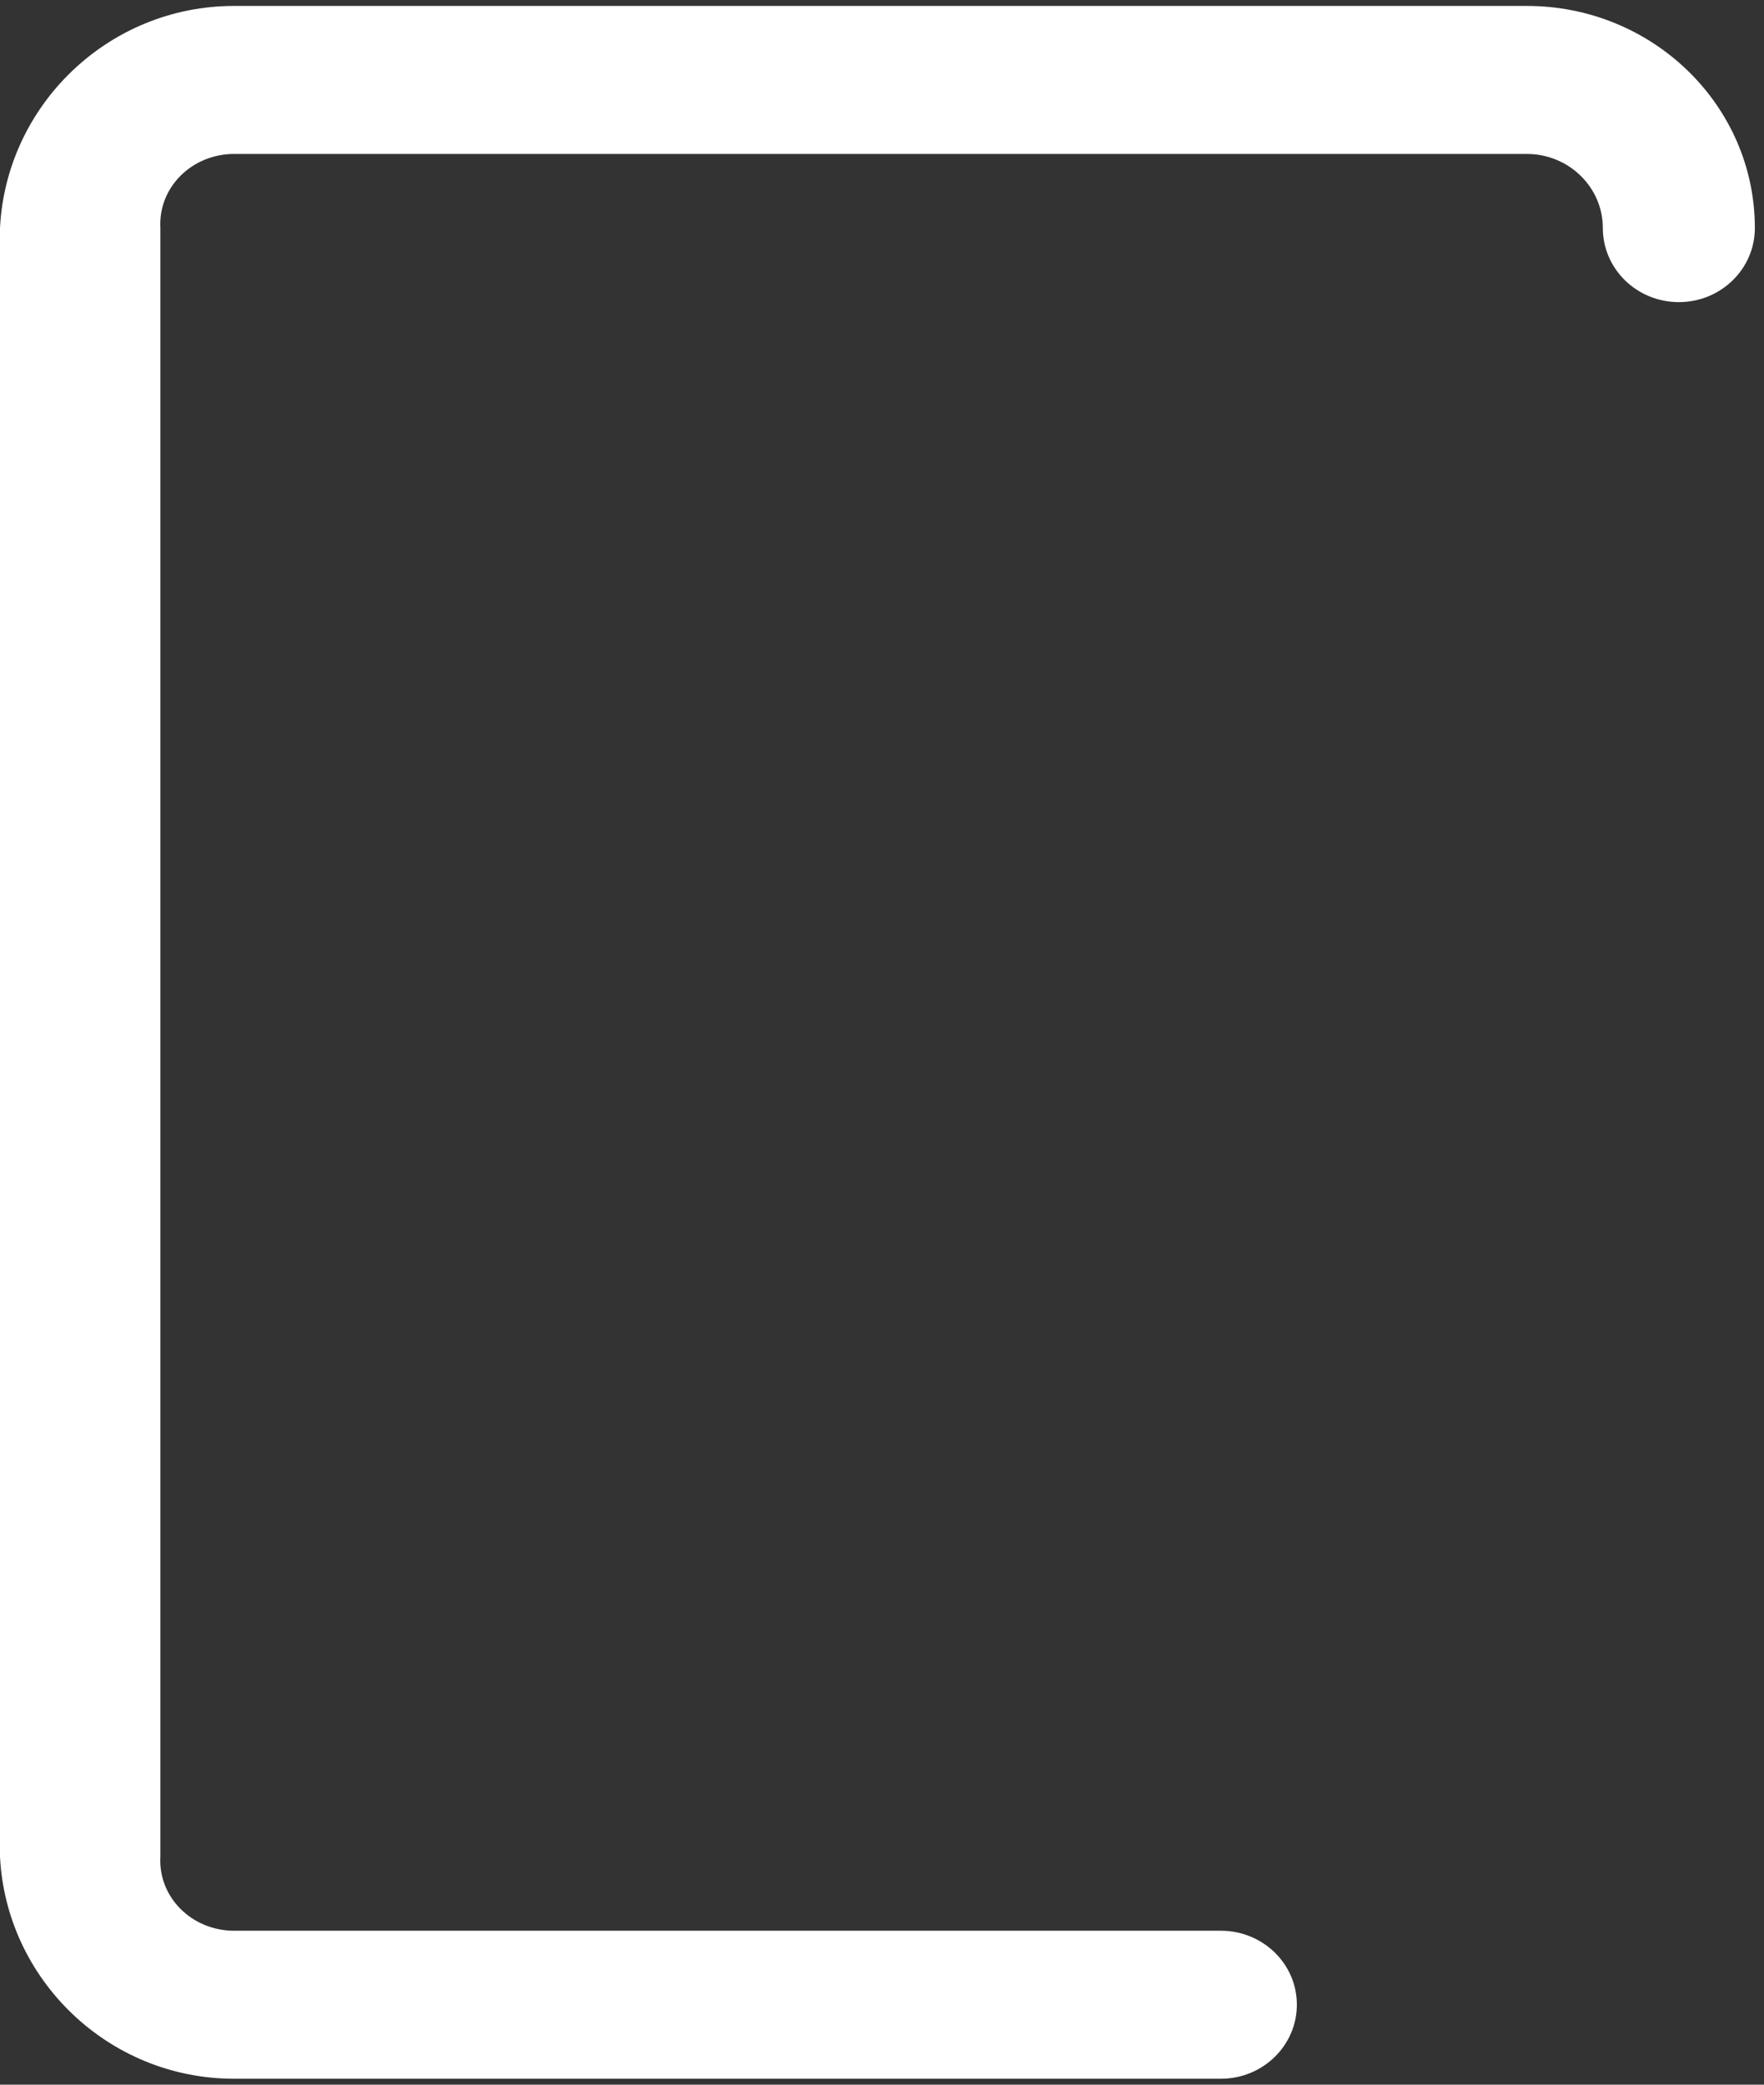 ﻿<?xml version="1.0" encoding="utf-8"?>
<svg version="1.1" xmlns:xlink="http://www.w3.org/1999/xlink" width="11px" height="13px" xmlns="http://www.w3.org/2000/svg">
  <rect width="100%" height="100%" fill="#333333" stroke="none"/>
  <g transform="matrix(1 0 0 1 -53 -206 )">
    <path d="M 7.613 12.04  L 1.46 12.04  C 1.198 12.04  0.986 11.833  1 11.578  L 1 1.422  C 0.986 1.167  1.198 0.96  1.46 0.96  L 9.521 0.96  C 9.782 0.96  9.995 1.167  9.995 1.422  C 9.995 1.677  10.207 1.884  10.469 1.884  C 10.731 1.884  10.943 1.677  10.943 1.422  C 10.943 0.657  10.306 0.037  9.521 0.037  L 1.46 0.037  C 0.675 0.037  0.038 0.657  0 1.422  L 0 11.578  C 0.038 12.343  0.675 12.963  1.46 12.963  L 7.613 12.963  C 7.875 12.963  8.087 12.756  8.087 12.501  C 8.087 12.246  7.875 12.04  7.613 12.04  Z " fill-rule="nonzero" fill="#ffffff" stroke="none" transform="matrix(1 0 0 1 53 206 )" />
  </g>
</svg>